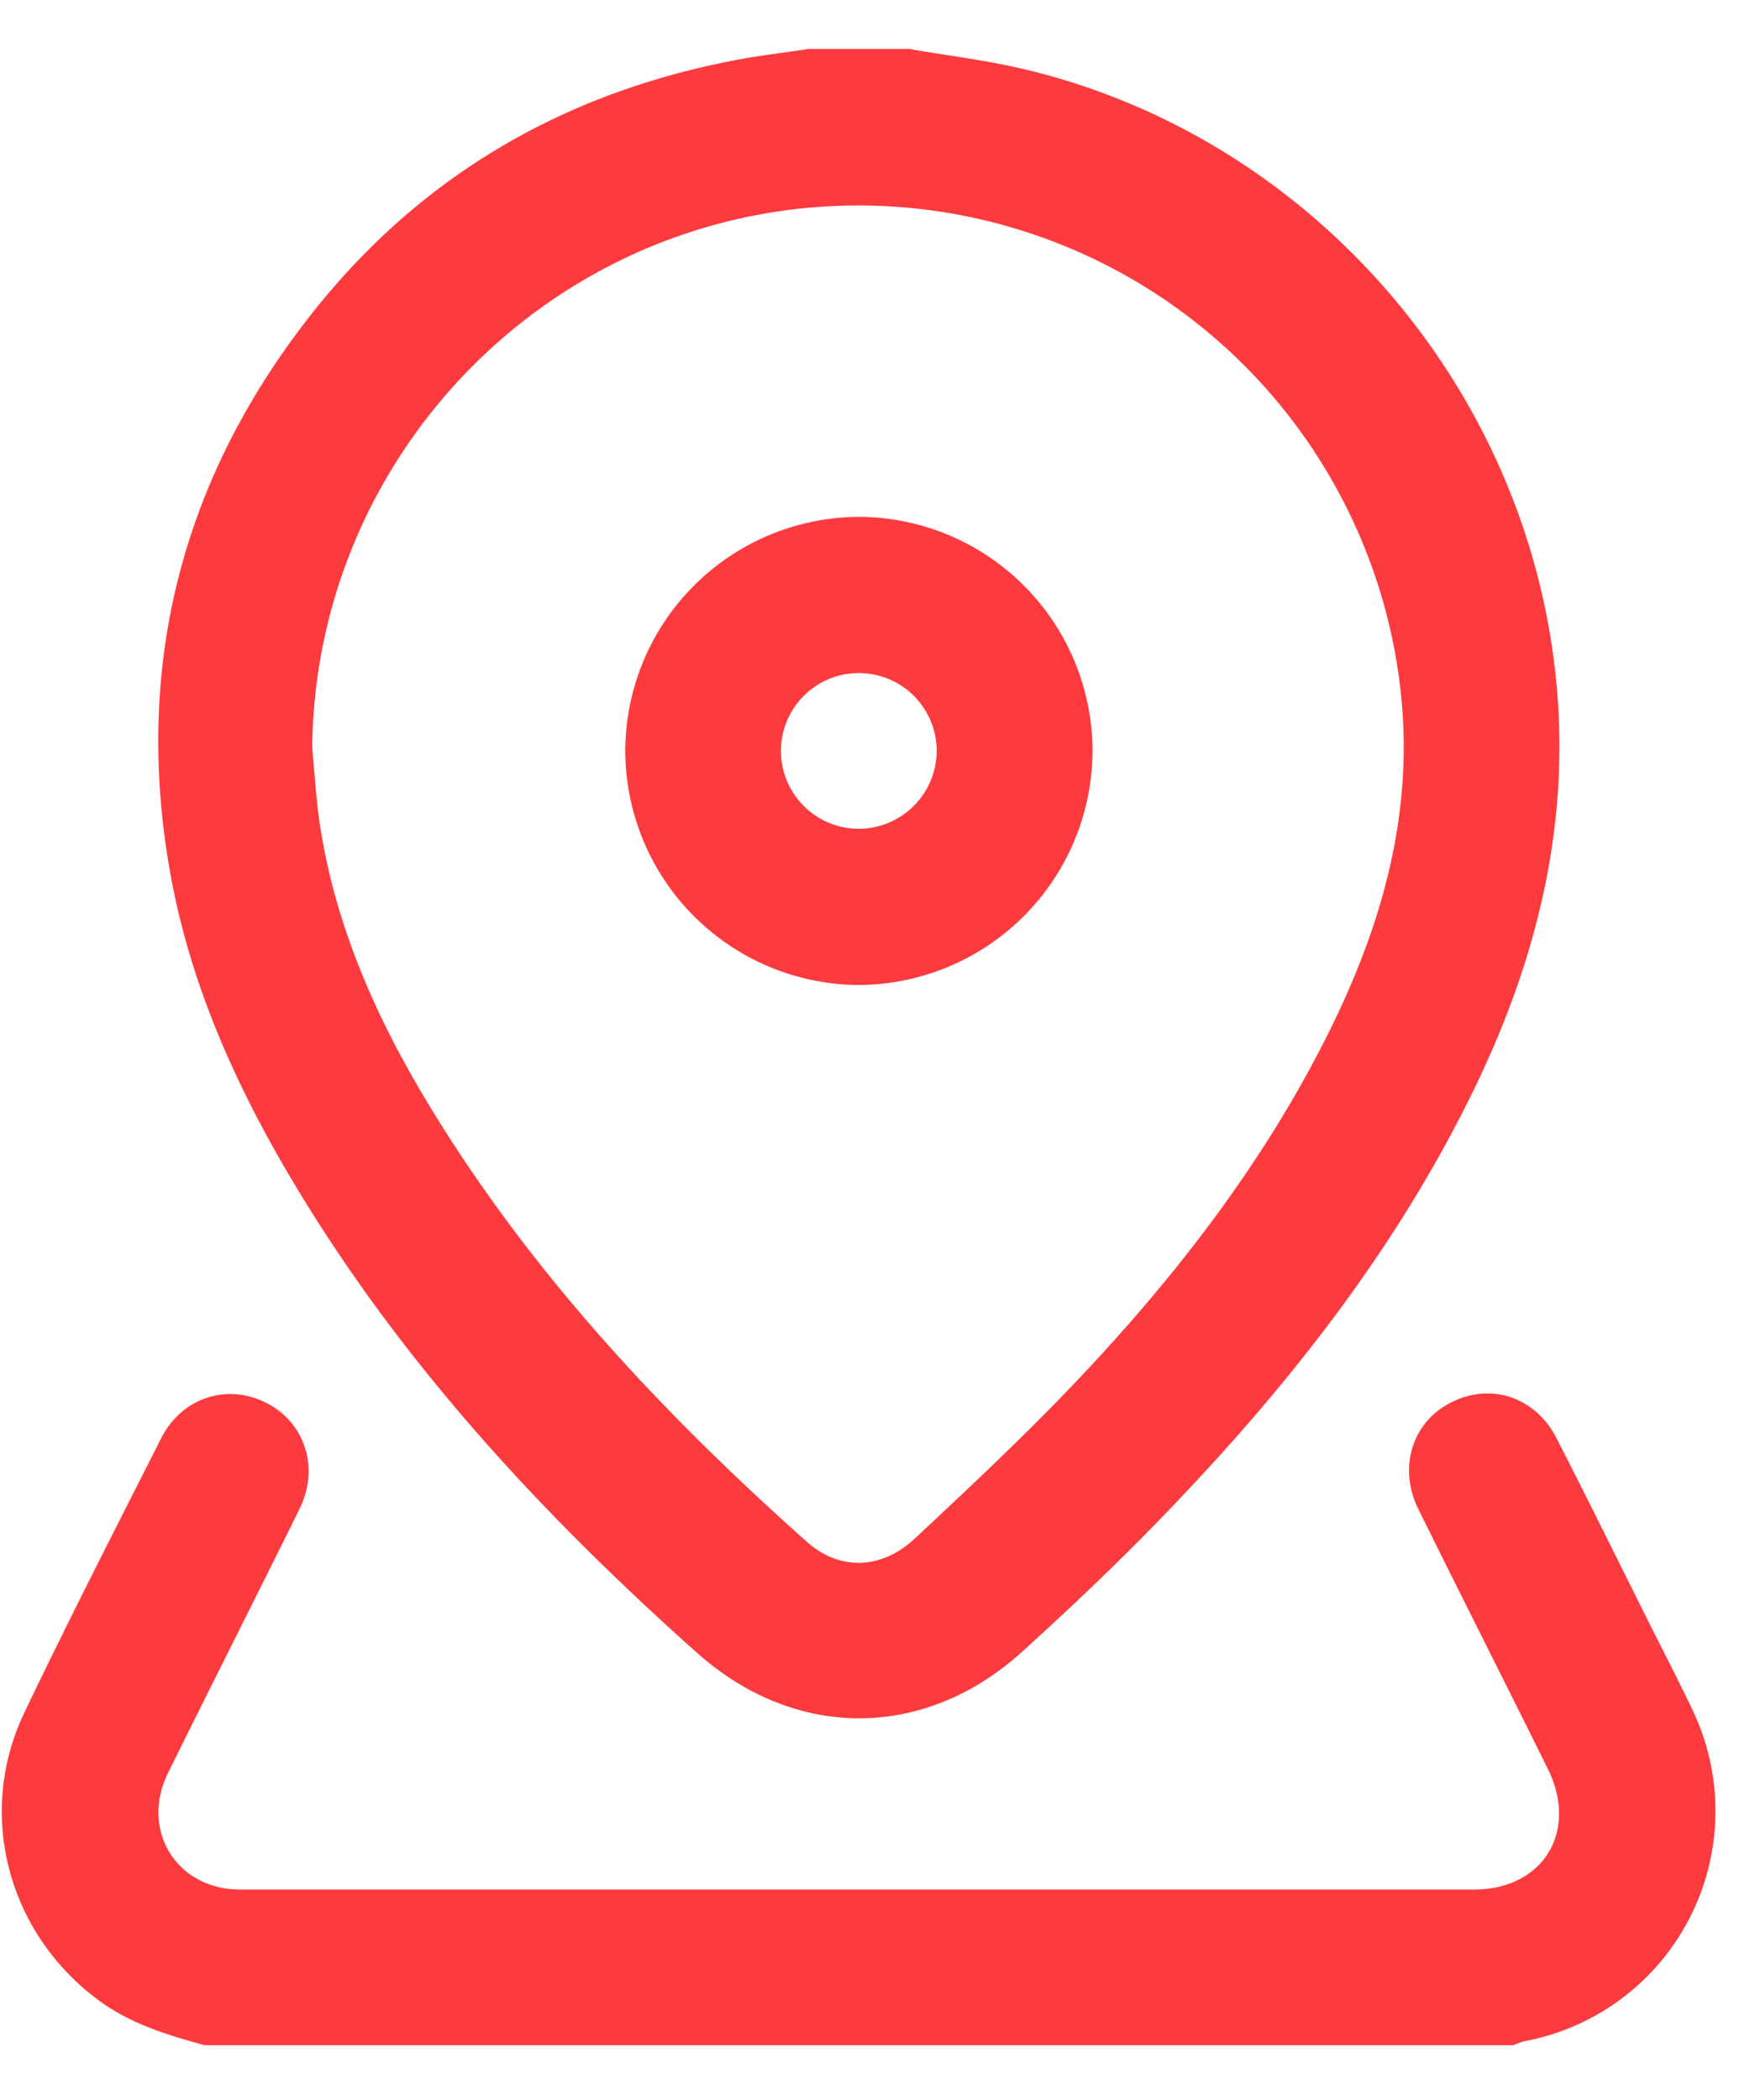 <svg xmlns="http://www.w3.org/2000/svg" width="20" height="24" viewBox="0 0 20 24"><g><g><path fill="#fd3a3e" d="M10.394.56c.436.076.878.128 1.308.23 3.175.751 5.605 3.46 6.048 6.694.25 1.82-.17 3.506-.978 5.115-.934 1.866-2.233 3.463-3.686 4.939-.457.463-.933.912-1.419 1.352-1.116 1-2.585.995-3.704-.003-1.74-1.553-3.317-3.248-4.537-5.253-.706-1.16-1.265-2.382-1.494-3.734-.387-2.29.141-4.368 1.543-6.202C4.755 2.02 6.463 1.028 8.538.663c.232-.039.466-.067.7-.103h1.156zM3.568 8.55c.028.287.043.577.086.862.183 1.218.687 2.313 1.328 3.347 1.146 1.851 2.622 3.422 4.24 4.862.372.332.848.318 1.228-.033.57-.533 1.14-1.066 1.681-1.624 1.18-1.22 2.231-2.545 3.005-4.066.628-1.234 1.018-2.523.878-3.937A6.237 6.237 0 0 0 9.2 2.378c-3.17.314-5.603 2.988-5.632 6.172zm-1.23 14.824c-.427-.118-.848-.244-1.213-.515-1.032-.764-1.4-2.12-.85-3.279.504-1.055 1.039-2.099 1.568-3.145.234-.46.746-.627 1.19-.407.447.219.623.741.392 1.213-.498 1.01-1.008 2.016-1.506 3.024-.279.567.004 1.176.596 1.306.086.02.176.024.265.024h14.063c.795 0 1.2-.667.845-1.382-.49-.99-.99-1.976-1.478-2.965-.246-.498-.053-1.043.432-1.247.438-.19.916-.015 1.146.434.359.7.706 1.407 1.057 2.108.163.327.33.647.486.975a2.676 2.676 0 0 1-1.918 3.812c-.041.01-.08.03-.12.044H2.338zm10.148-14.79a2.684 2.684 0 0 1-2.68 2.673 2.682 2.682 0 0 1-2.66-2.69 2.682 2.682 0 0 1 2.668-2.66 2.68 2.68 0 0 1 2.672 2.676zm-2.663.888a.894.894 0 0 0 .882-.9.89.89 0 1 0-.881.9z"/></g></g></svg>